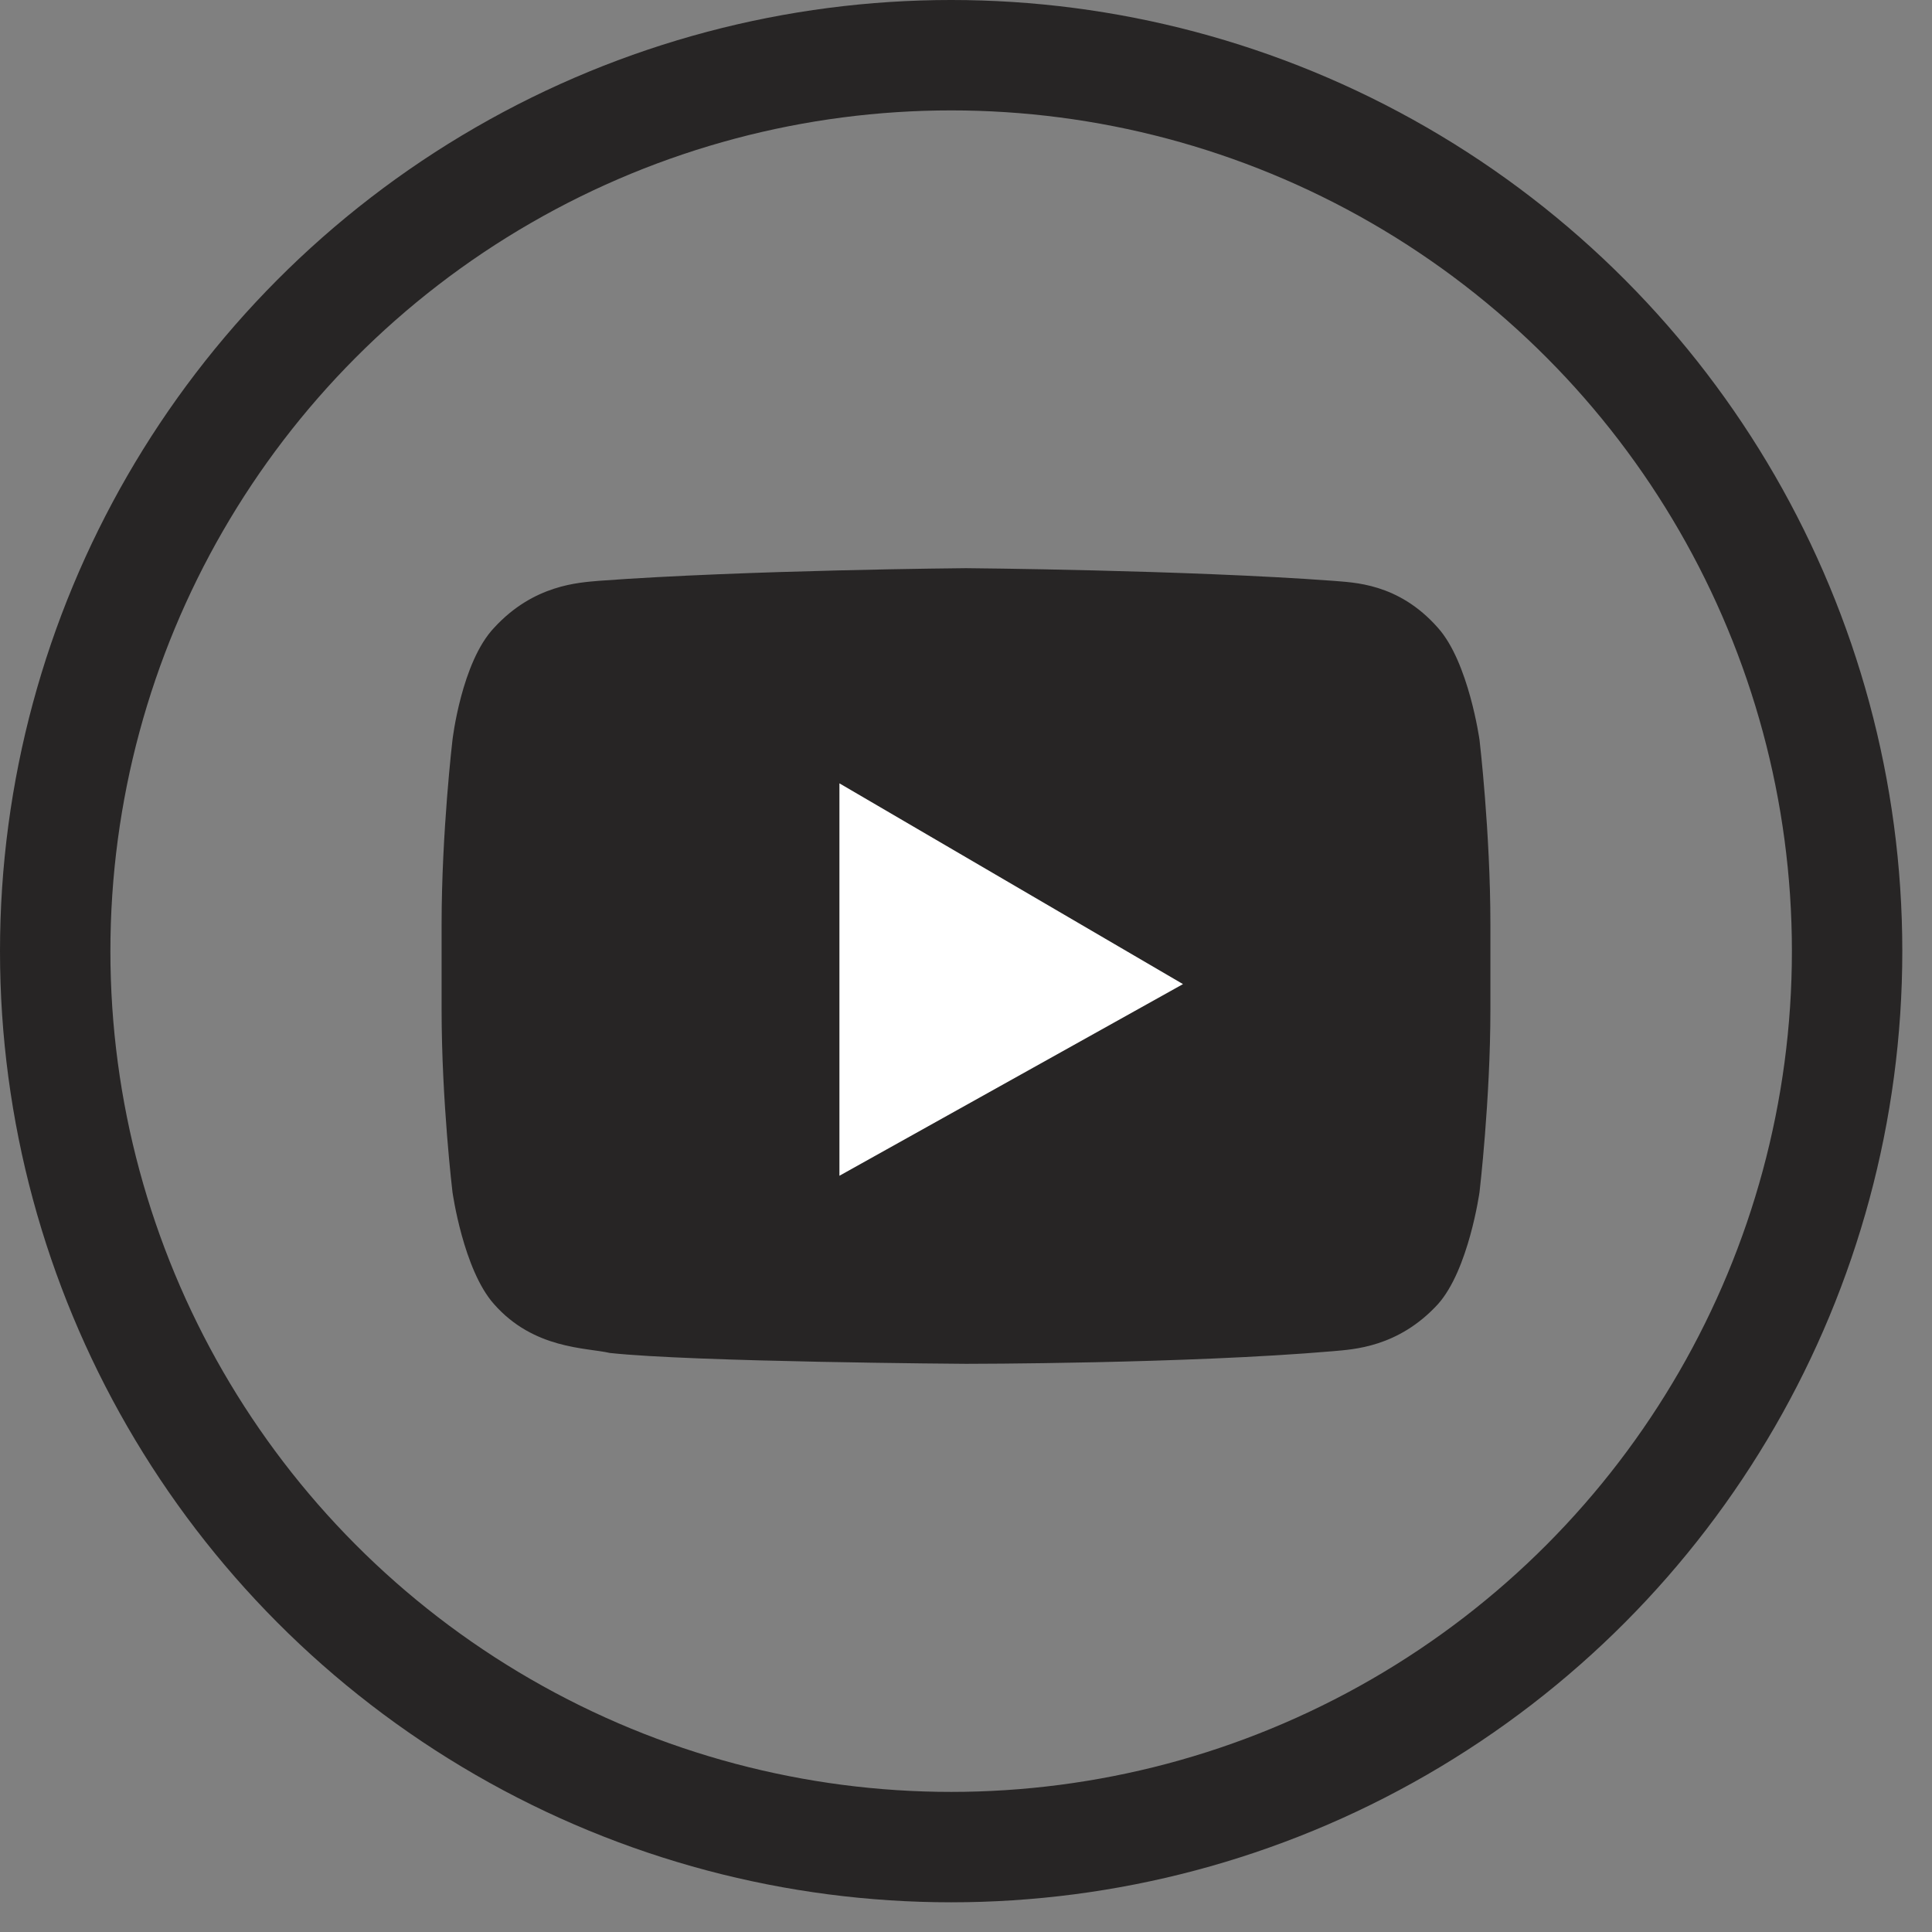 <svg width="35" height="35" viewBox="0 0 35 35" fill="none" xmlns="http://www.w3.org/2000/svg">
<rect x="0" y="0" width="35" height="35" fill="#808080" stroke="none"/>
<circle cx="17.231" cy="17.231" r="16.231" stroke="#272525" stroke-width="2"/>
<path d="M26.803 13.405C26.803 13.405 26.607 11.996 26.05 11.374C25.329 10.555 24.51 10.555 24.15 10.522C21.497 10.326 17.5 10.293 17.5 10.293C17.5 10.293 13.503 10.326 10.85 10.522C10.49 10.555 9.671 10.588 8.95 11.374C8.36 11.997 8.197 13.405 8.197 13.405C8.197 13.405 8 15.076 8 16.747V18.286C8 19.957 8.197 21.595 8.197 21.595C8.197 21.595 8.393 23.003 8.95 23.626C9.671 24.445 10.621 24.412 11.047 24.51C12.553 24.674 17.5 24.707 17.5 24.707C17.5 24.707 21.497 24.707 24.15 24.478C24.51 24.445 25.329 24.412 26.05 23.626C26.607 23.003 26.803 21.595 26.803 21.595C26.803 21.595 27 19.924 27 18.286V16.747C27 15.076 26.803 13.405 26.803 13.405Z" fill="#272525"/>
<path d="M15.207 14.191V21.3L21.431 17.828L15.207 14.191Z" fill="white"/>
</svg>
